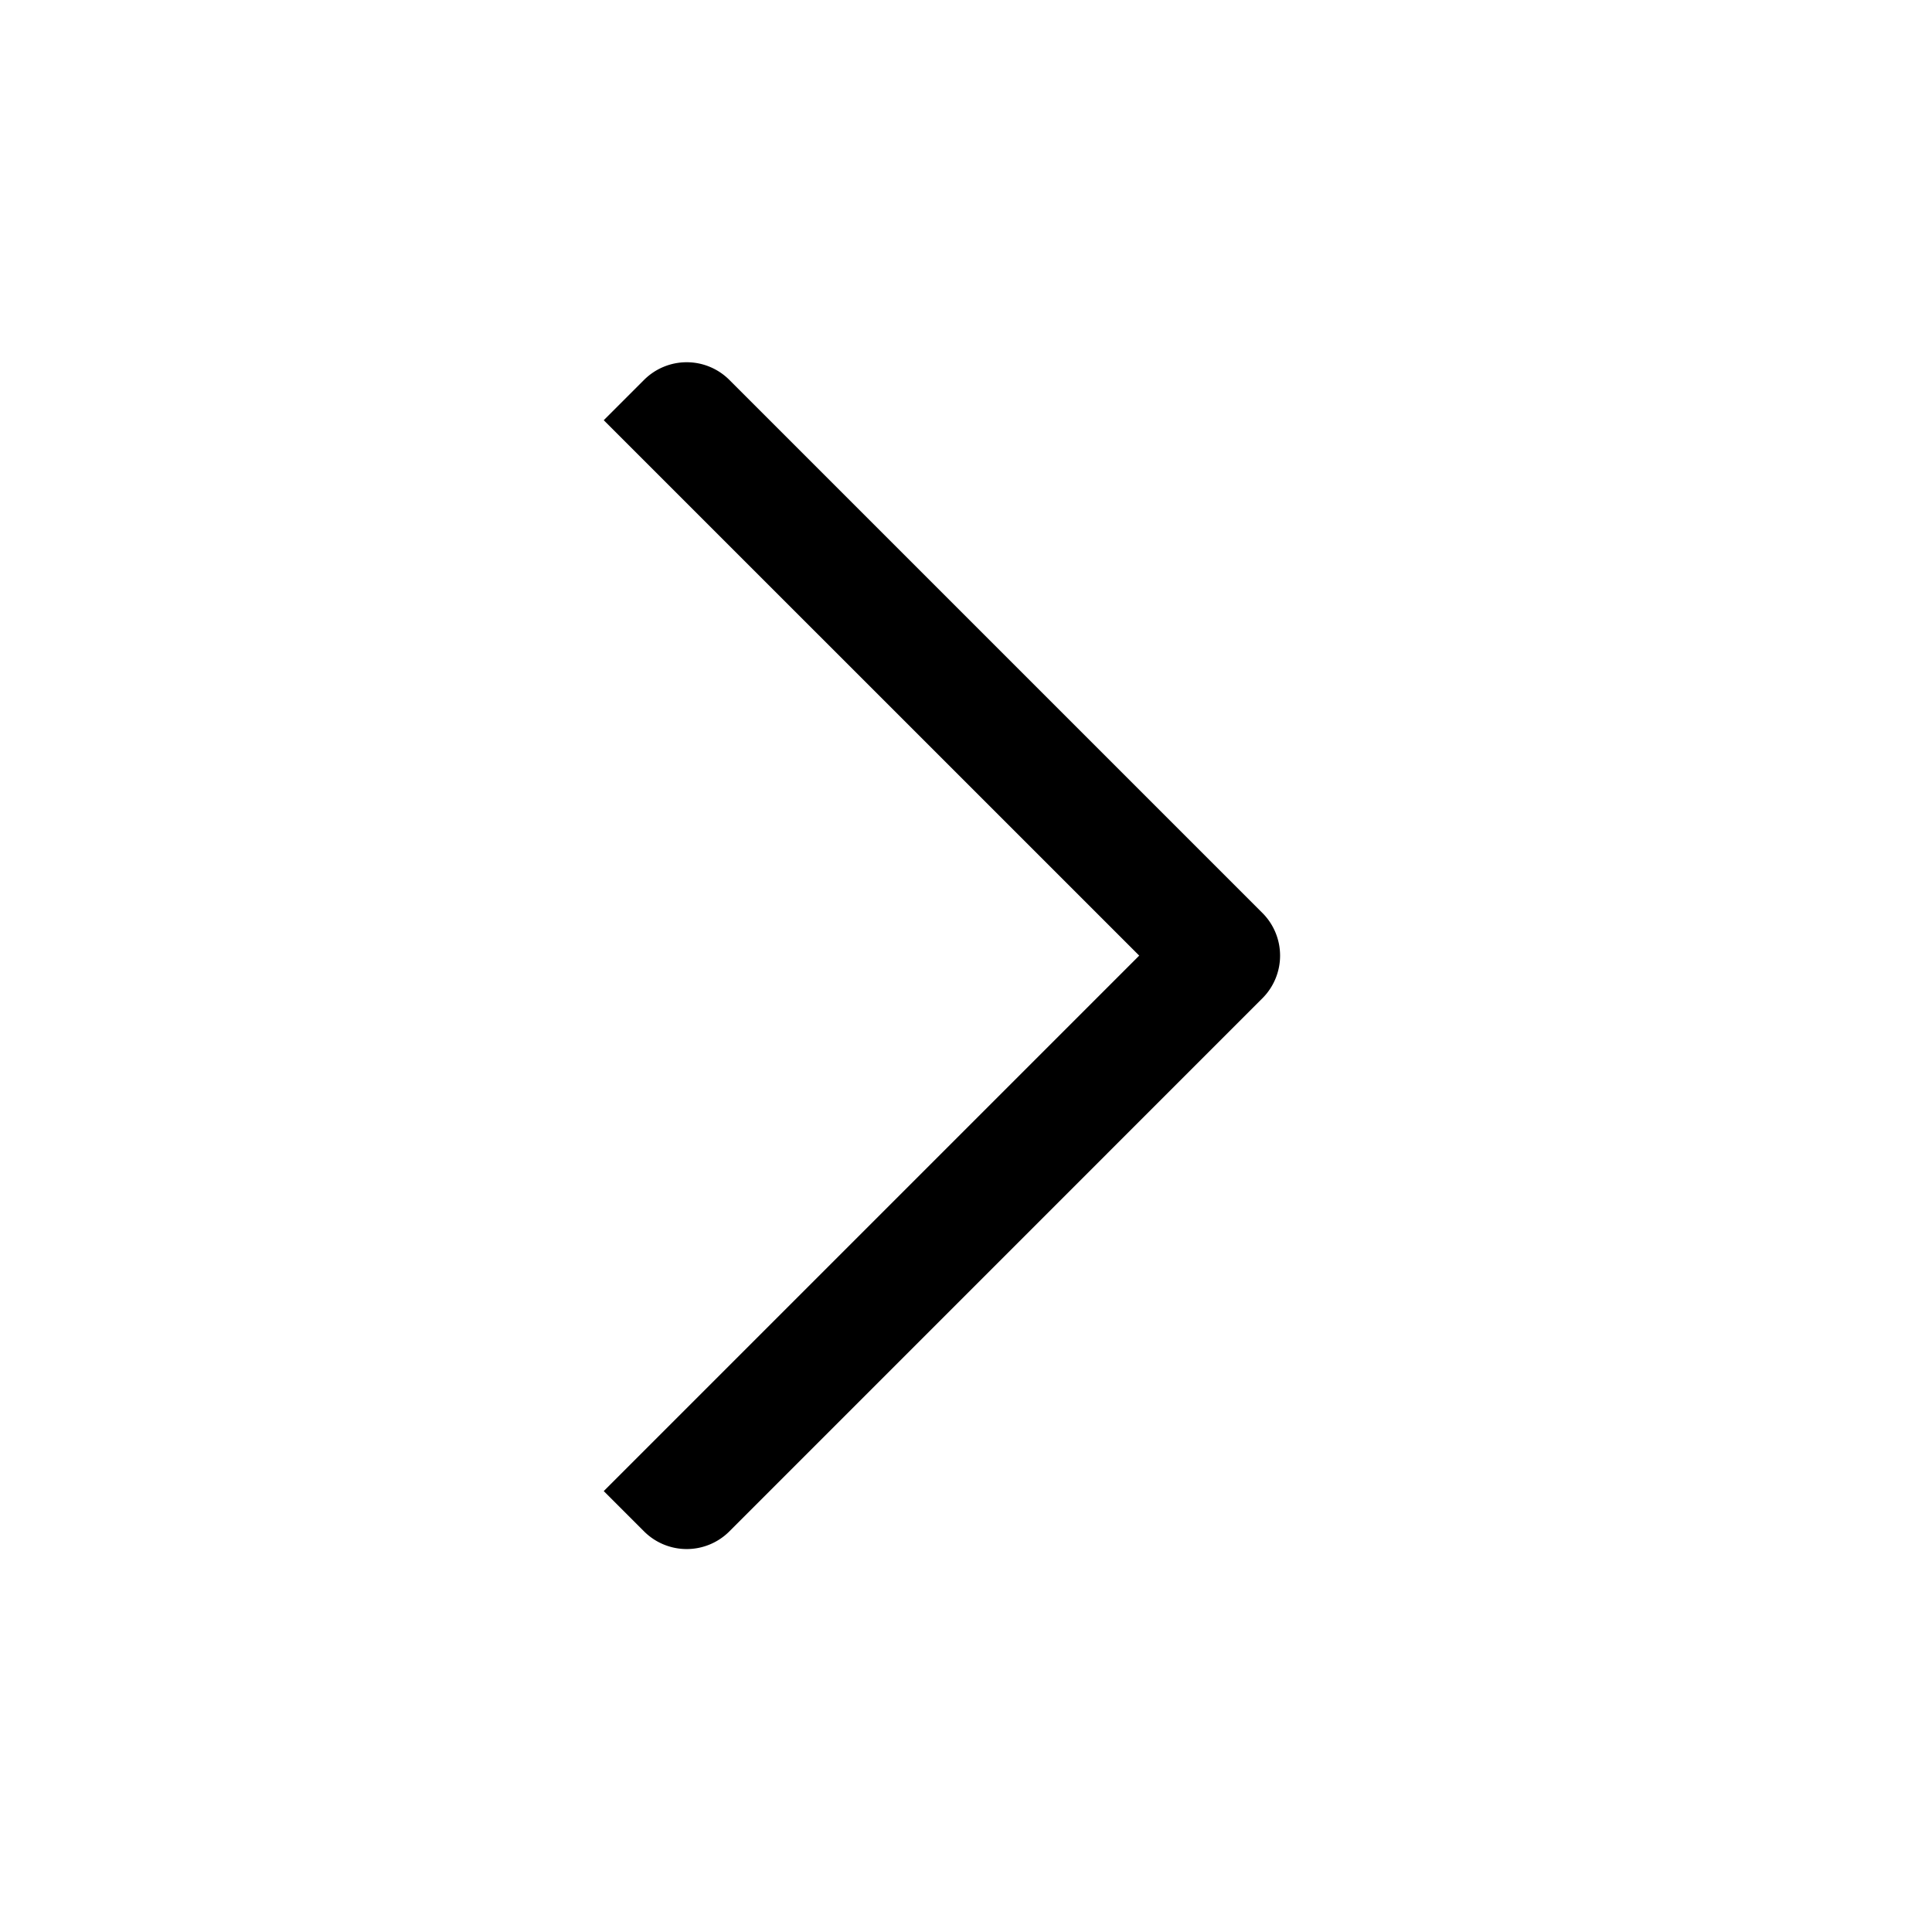 <svg xmlns="http://www.w3.org/2000/svg" viewBox="0 0 32 32" aria-hidden="true" class="icon__Svg-sc-1h46i2c-0 gCdibb"><g><path d="M20.909 15.121a.999.999 0 0 1 0 1.414l-8.828 8.829a.999.999 0 0 1-1.414 0L10 24.697l8.869-8.869L10 6.96l.667-.667a.999.999 0 0 1 1.414 0l8.828 8.828Z" fill-rule="evenodd" clip-rule="evenodd"></path></g></svg>